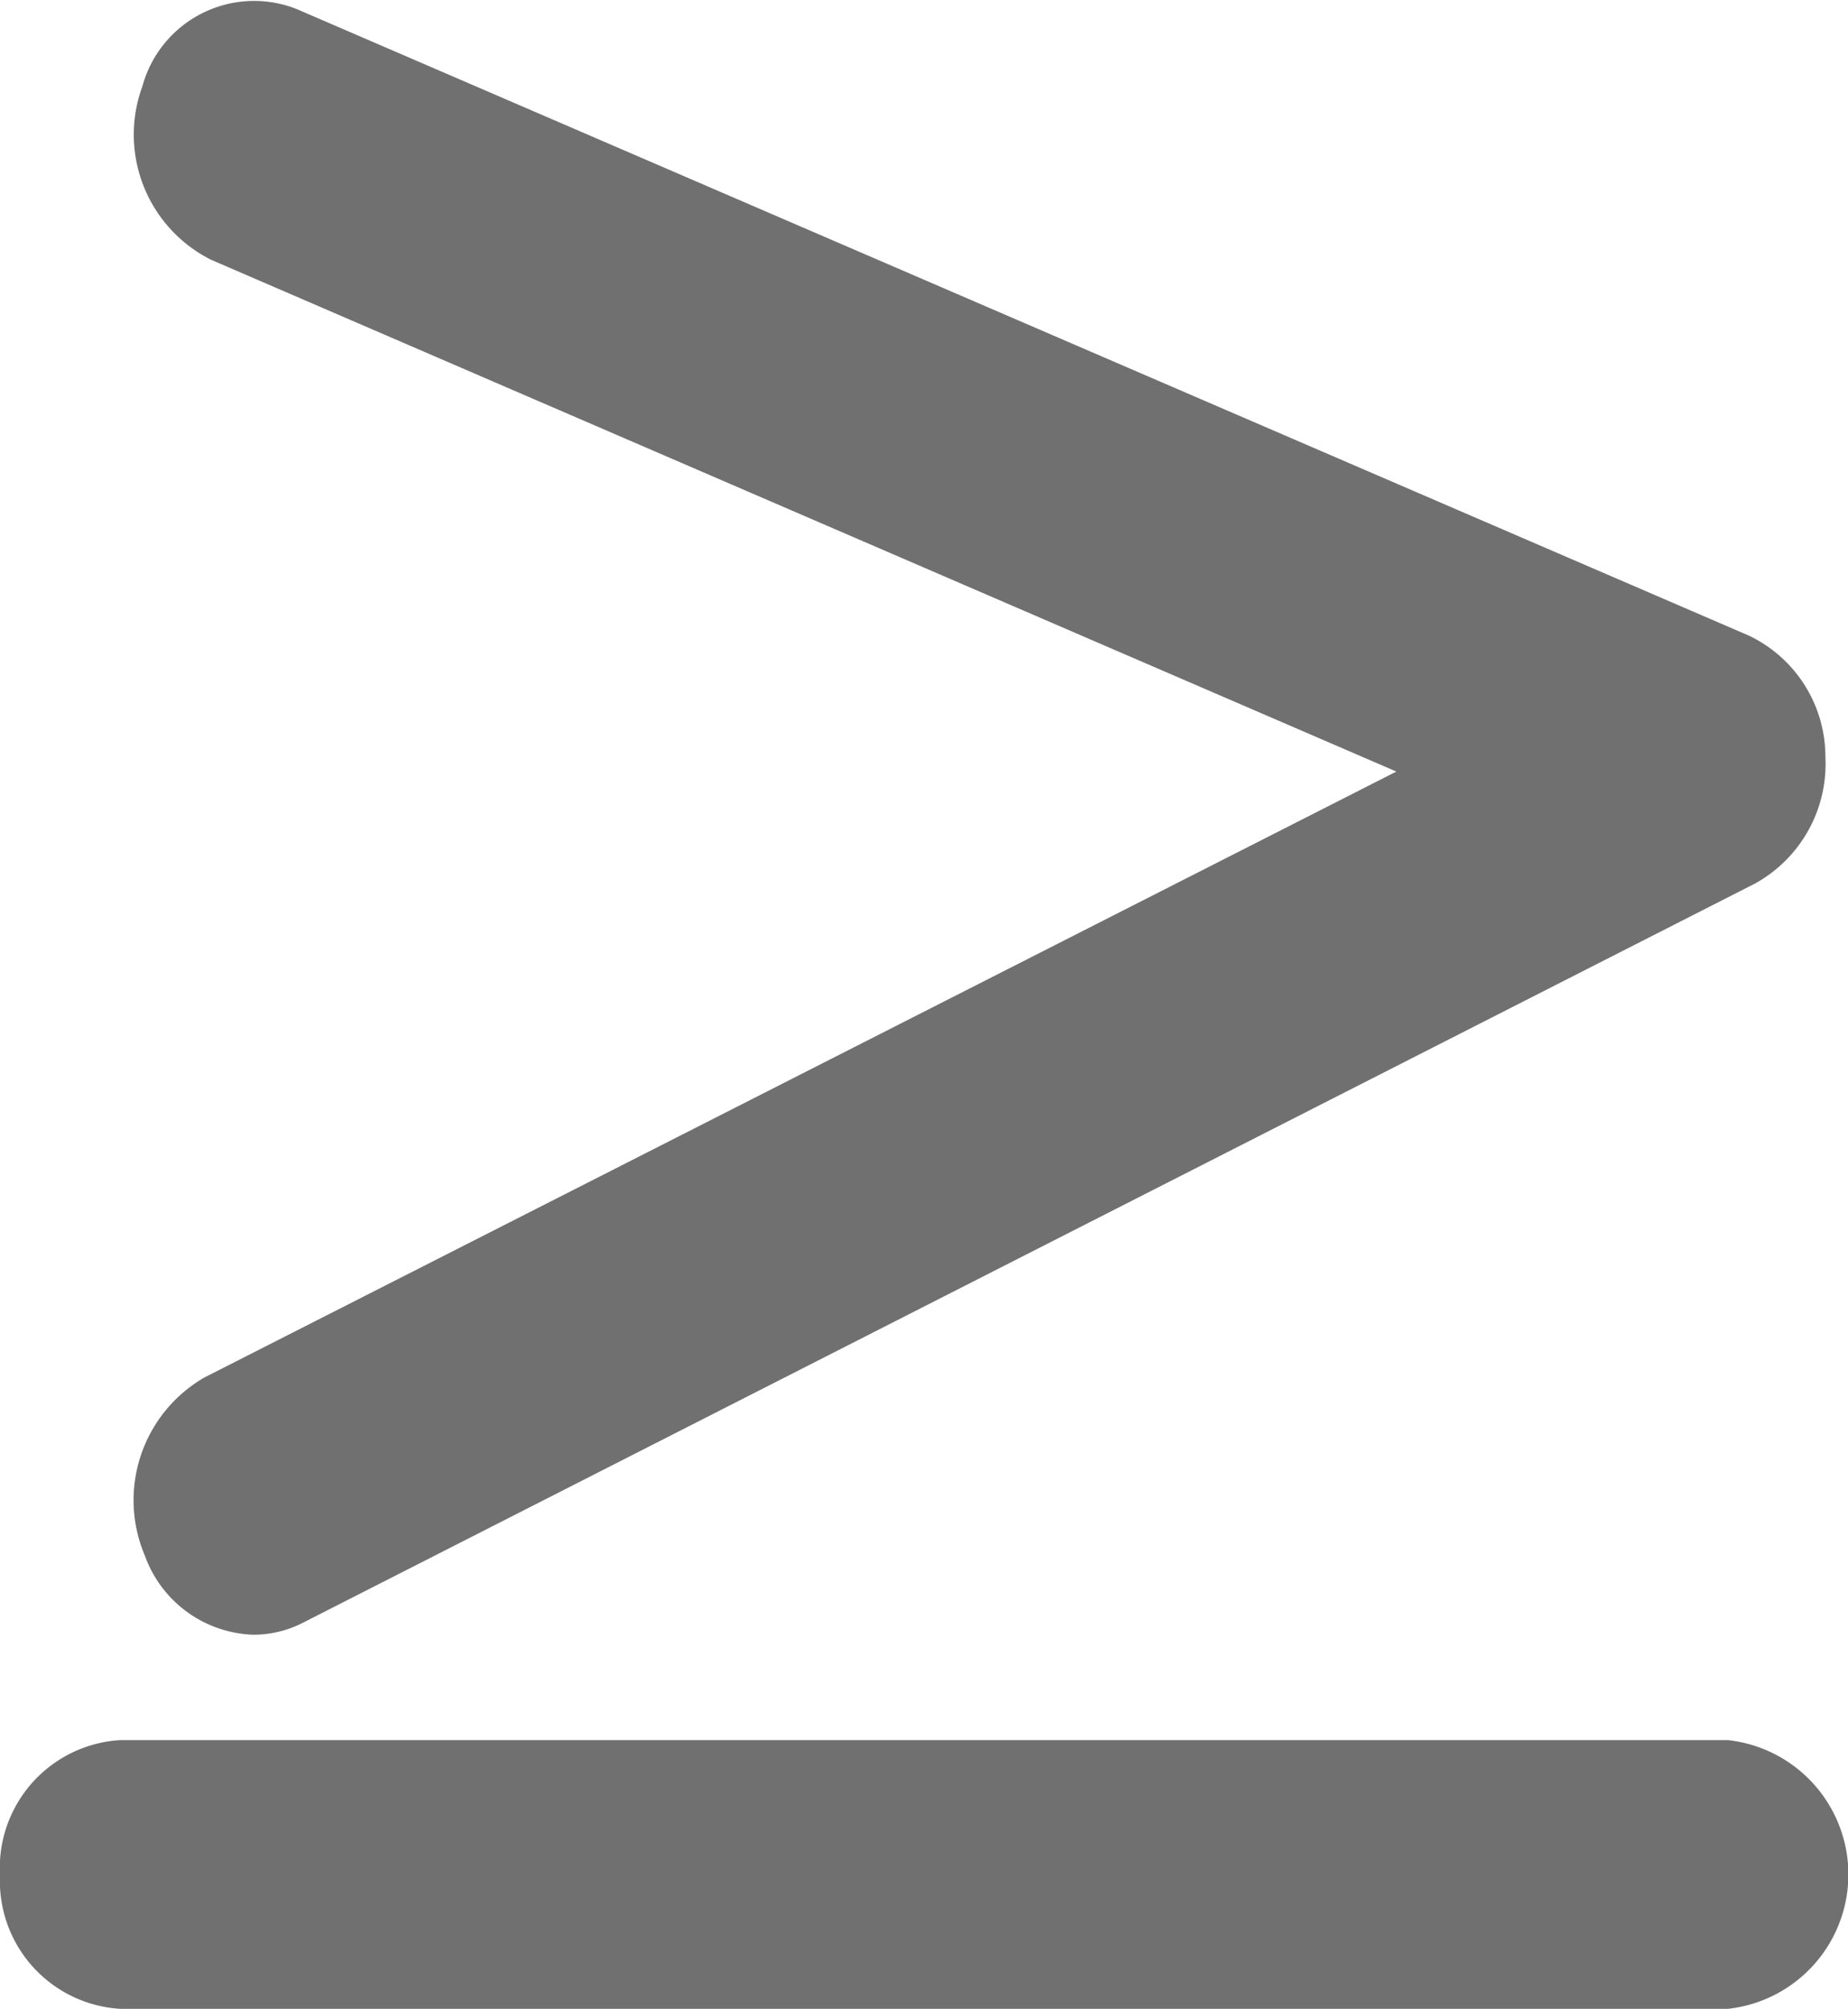 <svg xmlns="http://www.w3.org/2000/svg" width="18" height="19.565" viewBox="0 0 18 19.565"><defs><style>.a{fill:#707070;}</style></defs><path class="a" d="M4.872,108.5A1.247,1.247,0,0,0,6.046,109.8H21.7a1.316,1.316,0,0,0,0-2.617H6.046A1.247,1.247,0,0,0,4.872,108.5Z" transform="translate(-4.872 -90.239)"/><path class="a" d="M12.282,15.148a1.164,1.164,0,0,0,1.06.77,1.057,1.057,0,0,0,.478-.116l14.148-7.2a1.331,1.331,0,0,0,.683-1.23,1.308,1.308,0,0,0-.746-1.183L13.758.087a1.128,1.128,0,0,0-1.5.753,1.363,1.363,0,0,0,.67,1.69L24.472,7.513l-11.61,5.9A1.38,1.38,0,0,0,12.282,15.148Z" transform="translate(-10.871 0)"/></svg>